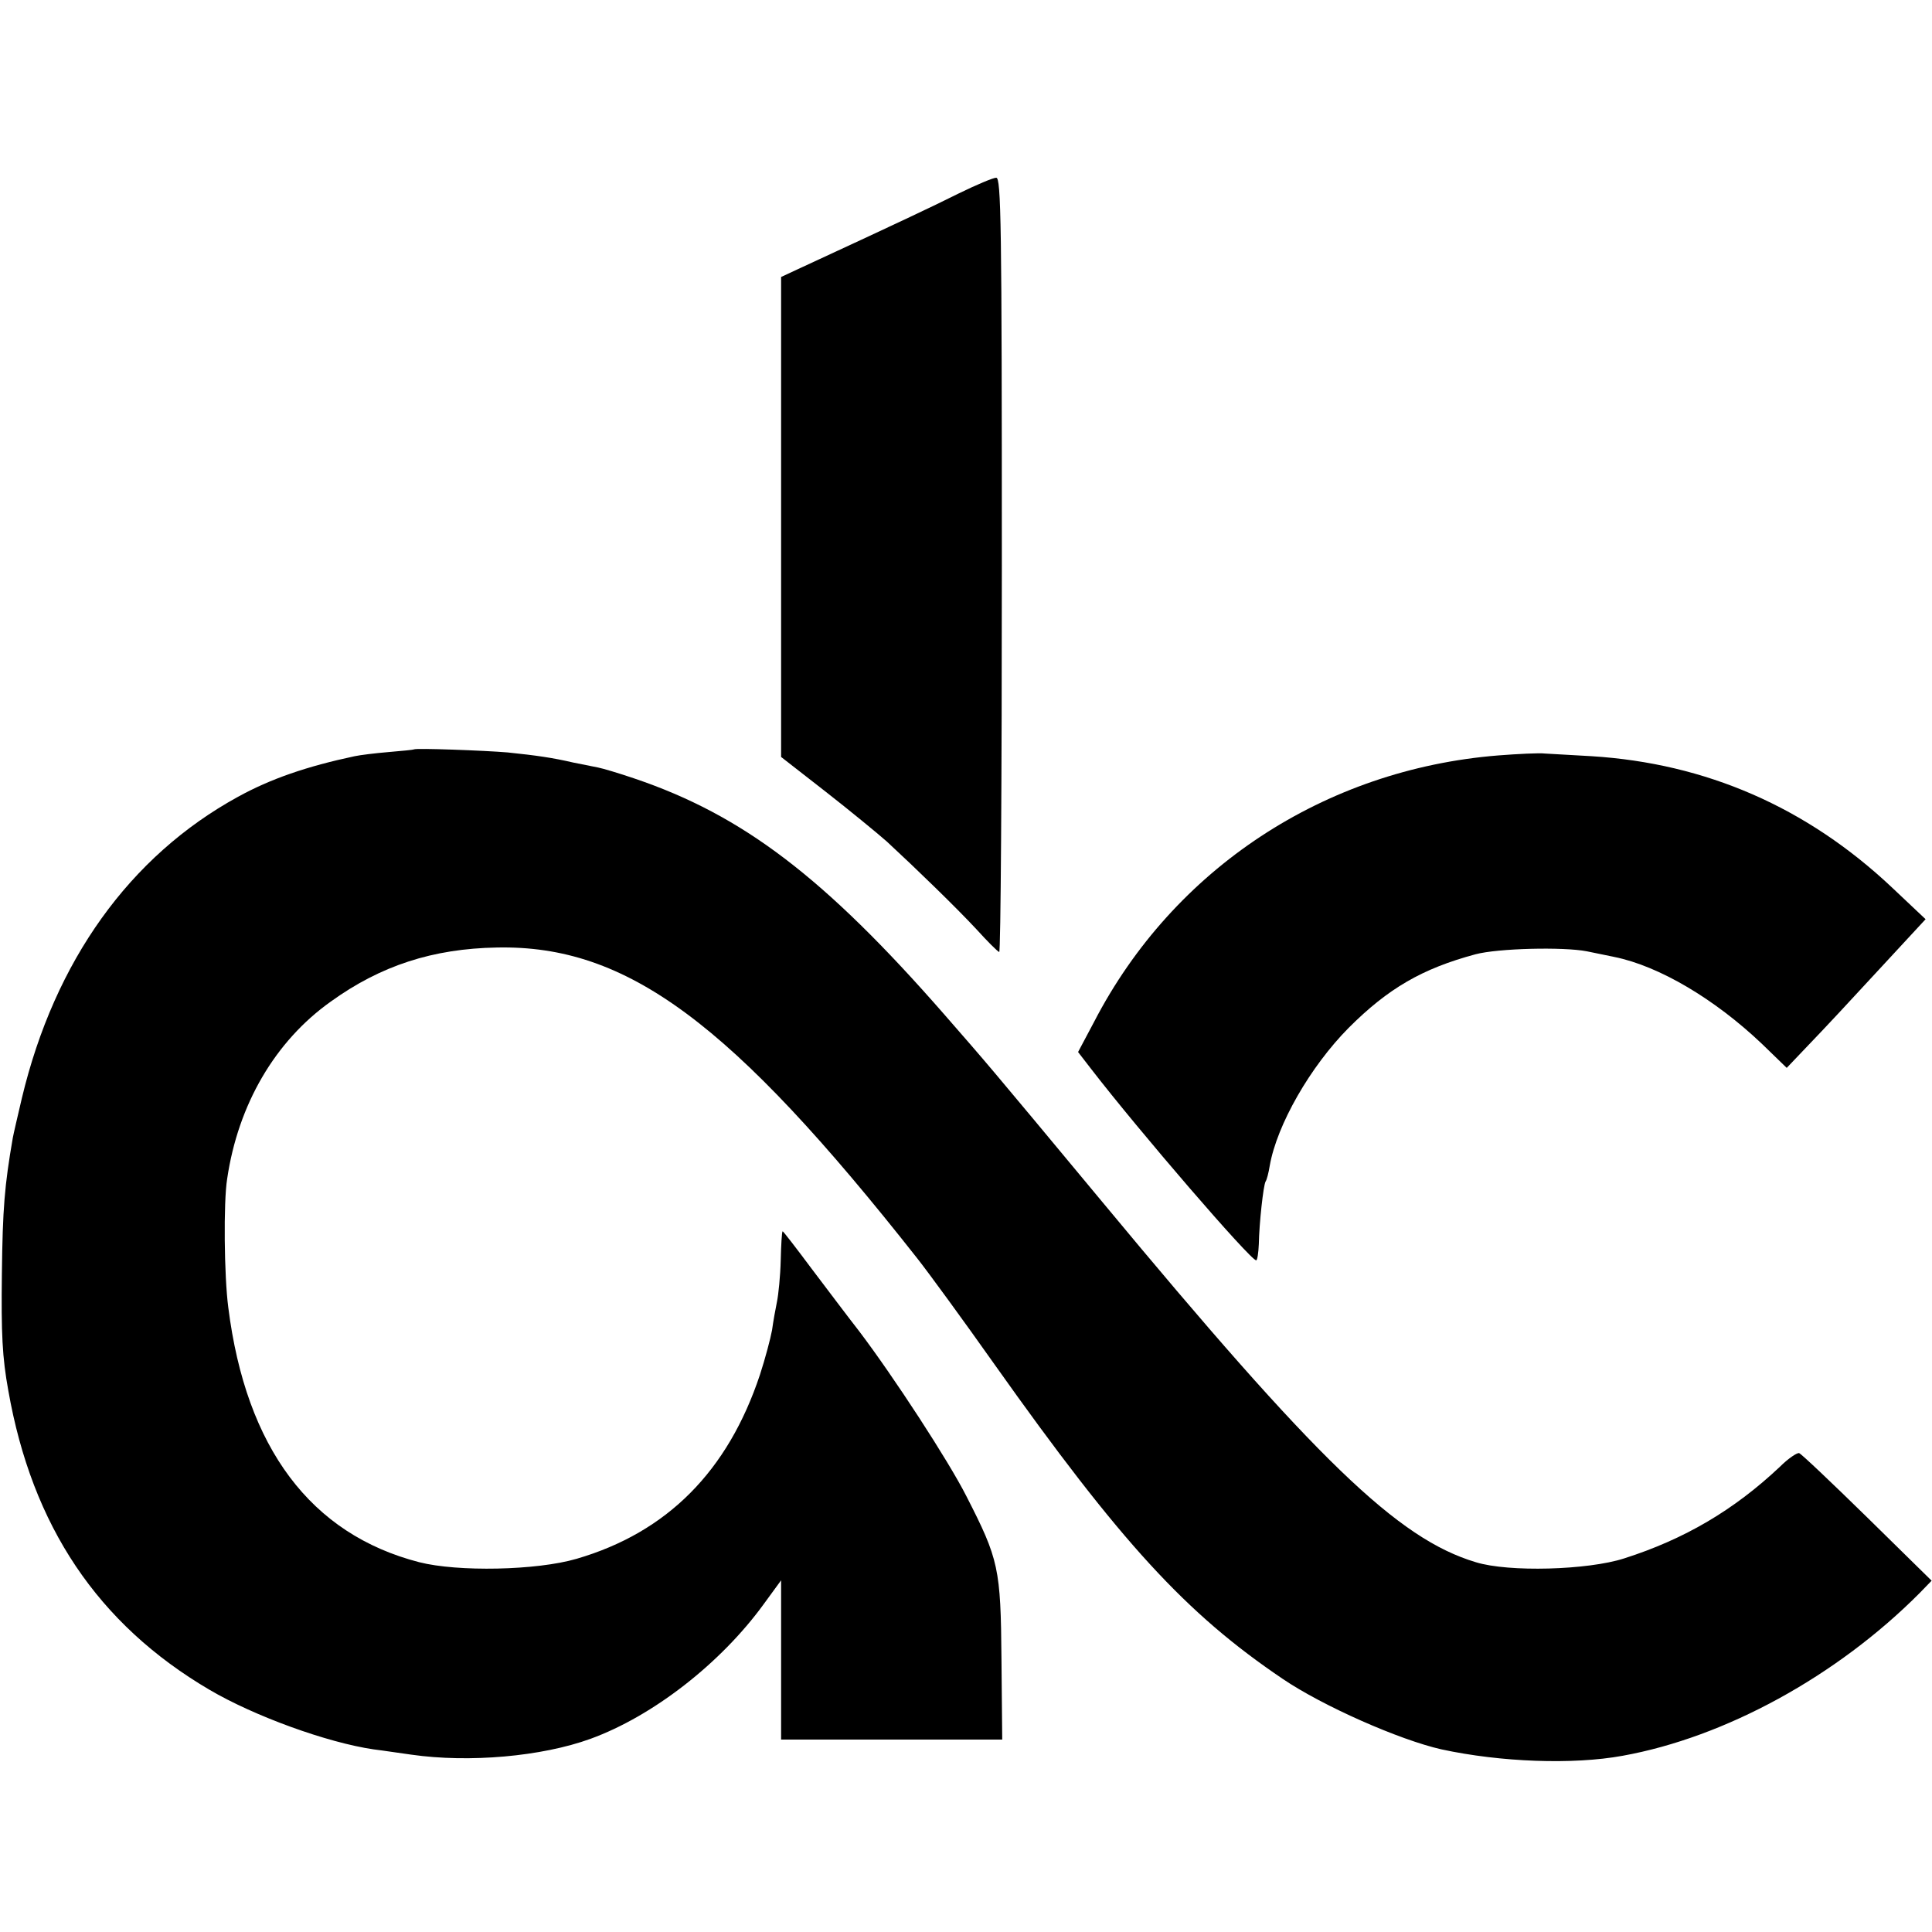 <svg version="1" xmlns="http://www.w3.org/2000/svg" width="682.667" height="682.667" viewBox="0 0 512 512"><path d="M254 51.3c-7.2 3.6-15.9 7.7-42.7 20.1l-4.3 2v127.2l11.8 9.2c6.4 5 13.7 11 16.2 13.2 8 7.4 18.4 17.5 23.8 23.3 2.8 3.1 5.5 5.8 6 6 .4.3.7-45.8.7-102.4 0-90.9-.2-102.9-1.5-102.8-.8 0-5.3 1.9-10 4.2zM109.7 198.6c-.1.1-3.1.4-6.7.7-3.6.3-7.6.8-9 1.1-12.7 2.7-22.3 6-31 10.8-28.6 15.7-48.5 43.4-57.2 79.8-1.1 4.7-2.2 9.4-2.4 10.5-2.2 12.7-2.7 18.8-2.9 36-.2 16 .1 22.2 1.7 31 6.3 35.9 23.7 61.9 53.3 79.3 11.9 7 31.2 14 43.5 15.8 2.5.3 7 1 10 1.4 15.3 2.2 34.6.5 47.5-4.2 16.5-6 34.5-20 45.9-35.7l4.6-6.3V461h58.6l-.2-21.3c-.2-24.1-.7-26.4-9.3-43.2-4.7-9.3-19.3-31.7-28.4-43.7-2.9-3.7-8.6-11.3-12.7-16.7-4.1-5.5-7.5-9.9-7.6-9.8-.2.1-.4 3.6-.5 7.7-.1 4.1-.6 9.1-1 11-.4 1.9-1 5.3-1.3 7.5-.4 2.2-1.8 7.5-3.2 11.8-8.5 25.6-24.6 41.8-48.6 48.8-10.6 3.1-31.5 3.5-41.7.9-28.7-7.4-45.9-30.2-50.6-67.5-1.1-8.3-1.3-27.9-.3-34.1 2.9-19.7 12.7-36.5 27.5-47 13.2-9.5 27-14 44-14.3 34.5-.7 62.1 19.8 111.4 82.4 3 3.8 12.2 16.4 20.4 28 33.6 47.4 50.8 66.1 76.4 83.4 10.6 7.2 31 16.2 42.1 18.7 15.7 3.4 34.9 4.1 48 1.7 27.2-4.9 56.8-21.1 78.7-43.1l3.2-3.3-17-16.7c-9.4-9.2-17.5-16.9-18.1-17.1-.5-.2-2.9 1.4-5.1 3.6-12.2 11.5-25.3 19.2-41.3 24.3-9.6 3.1-30.6 3.7-39.3 1-20.7-6.2-42.1-26.9-99-95.5-31.4-37.8-30.3-36.4-41.8-49.6-31.8-36.4-53.5-52.9-82.2-62.6-4.1-1.4-8.5-2.7-9.6-2.9-1.1-.2-4-.8-6.5-1.3-5.6-1.3-9.8-1.9-17.5-2.7-5.9-.5-24.4-1.2-24.8-.8z"/><path d="M397 200.2c-46 3.7-86 30-107 70.5l-4.3 8.1 3.4 4.4c12.8 16.6 42.3 50.8 43.8 50.8.3 0 .6-1.9.7-4.3.1-5.5 1.2-15.6 1.8-16.6.3-.4.8-2.3 1.1-4.2 1.9-10.8 10.7-26.2 20.9-36.5 10.5-10.5 19.5-15.7 33.6-19.5 6-1.6 23.3-2 29.5-.8 2.8.6 6 1.2 7.3 1.5 11.9 2.4 26.7 11.2 39.2 23.1l6.5 6.3 6-6.3c3.3-3.4 11.6-12.3 18.4-19.7l12.4-13.4-8.9-8.4c-22.6-21.3-49.3-32.9-79.6-34.8-5.1-.3-10.6-.6-12.3-.7-1.6-.2-7.3.1-12.5.5z"/></svg>